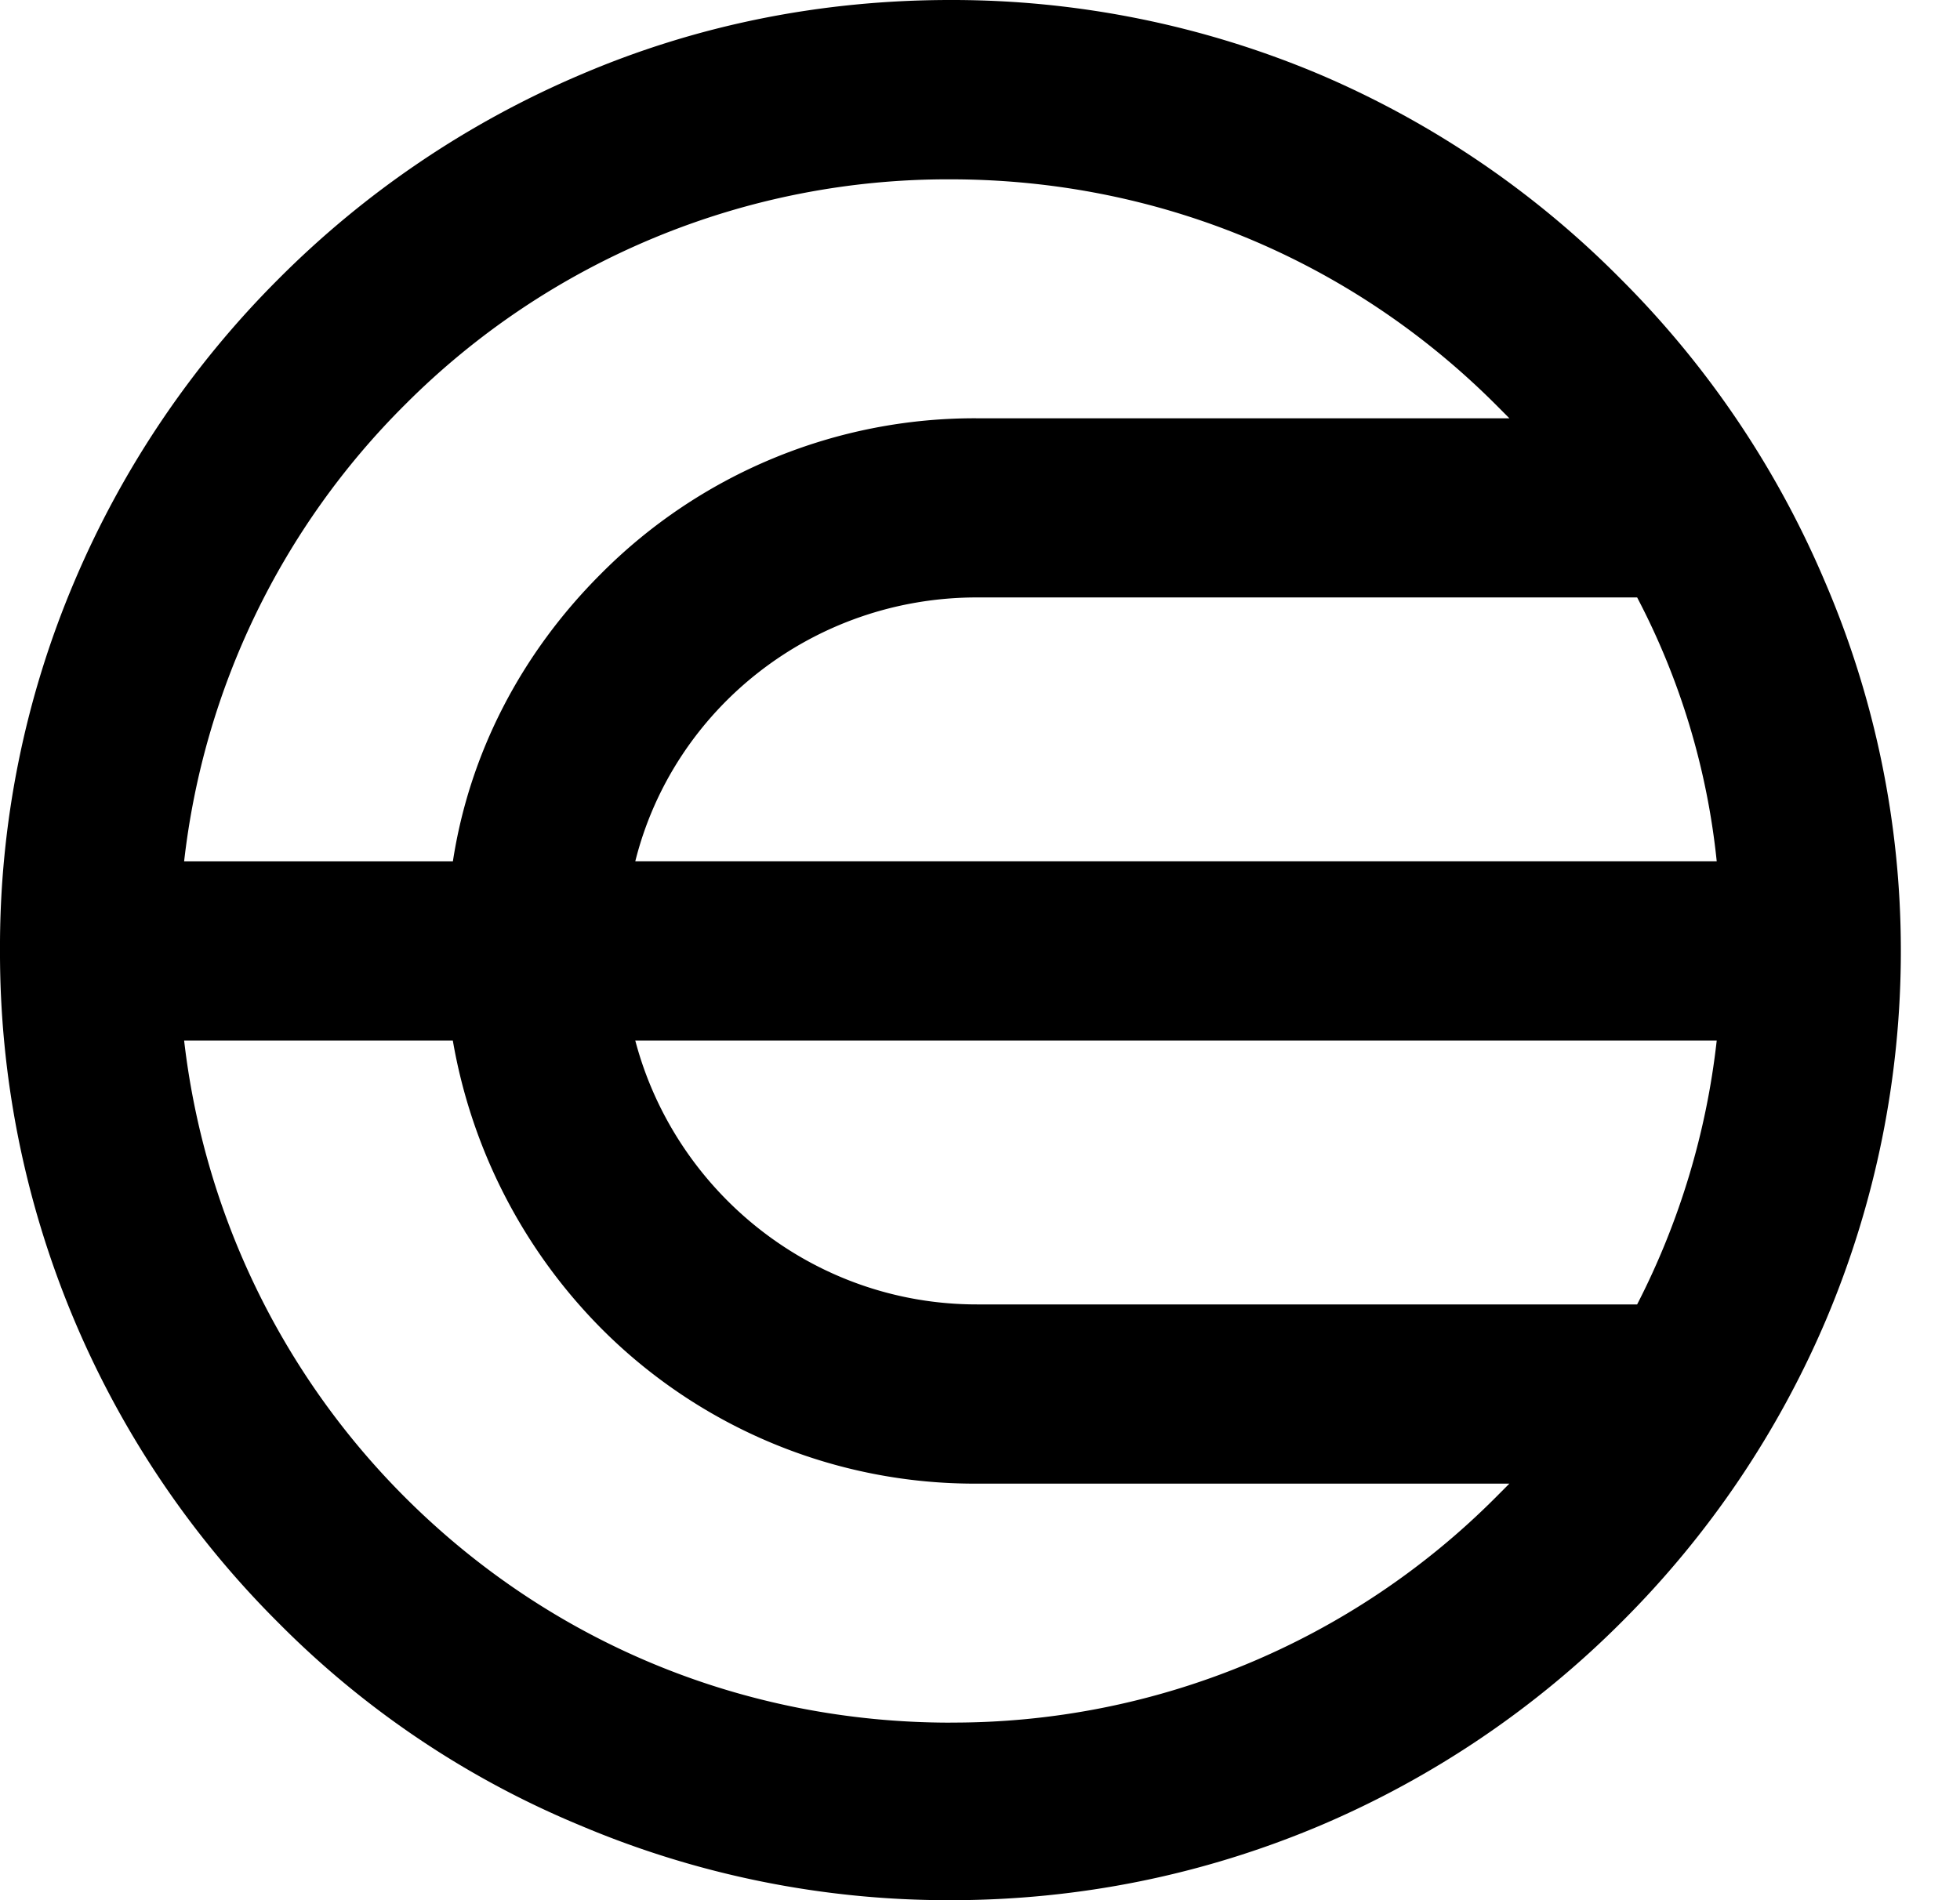 <svg xmlns="http://www.w3.org/2000/svg" fill="none" viewBox="0 0 33 32">
  <path fill="#000" d="M30.72 9.782a16.04 16.04 0 0 0-3.435-5.087 15.91 15.91 0 0 0-5.055-3.437A15.897 15.897 0 0 0 16.002 0c-2.178 0-4.273.42-6.228 1.258a16.029 16.029 0 0 0-5.082 3.437 16.042 16.042 0 0 0-3.435 5.087A15.73 15.73 0 0 0 0 16.014a15.924 15.924 0 0 0 4.692 11.319 15.5 15.5 0 0 0 5.082 3.41A15.898 15.898 0 0 0 16.002 32c2.15 0 4.245-.42 6.228-1.258a16.03 16.03 0 0 0 5.083-3.437 16.042 16.042 0 0 0 3.435-5.087 15.93 15.93 0 0 0 1.256-6.232 15.73 15.73 0 0 0-1.284-6.204Zm-20.024 4.723c.642-2.571 2.988-4.444 5.753-4.444h11.115a12.258 12.258 0 0 1 1.34 4.444H10.696Zm18.208 3.018a12.826 12.826 0 0 1-1.34 4.444H16.449c-2.765 0-5.083-1.9-5.753-4.444h18.208ZM6.814 6.82a12.902 12.902 0 0 1 9.188-3.8c3.463 0 6.73 1.34 9.188 3.8l.223.224H16.45a8.866 8.866 0 0 0-6.34 2.627c-1.34 1.341-2.206 3.018-2.485 4.835H3.1A12.904 12.904 0 0 1 6.814 6.82Zm9.188 22.19c-3.463 0-6.73-1.34-9.188-3.8A12.98 12.98 0 0 1 3.1 17.523h4.524a9.073 9.073 0 0 0 2.486 4.835 8.866 8.866 0 0 0 6.339 2.627h8.964l-.223.224a12.901 12.901 0 0 1-9.188 3.8Z"/>
</svg>
